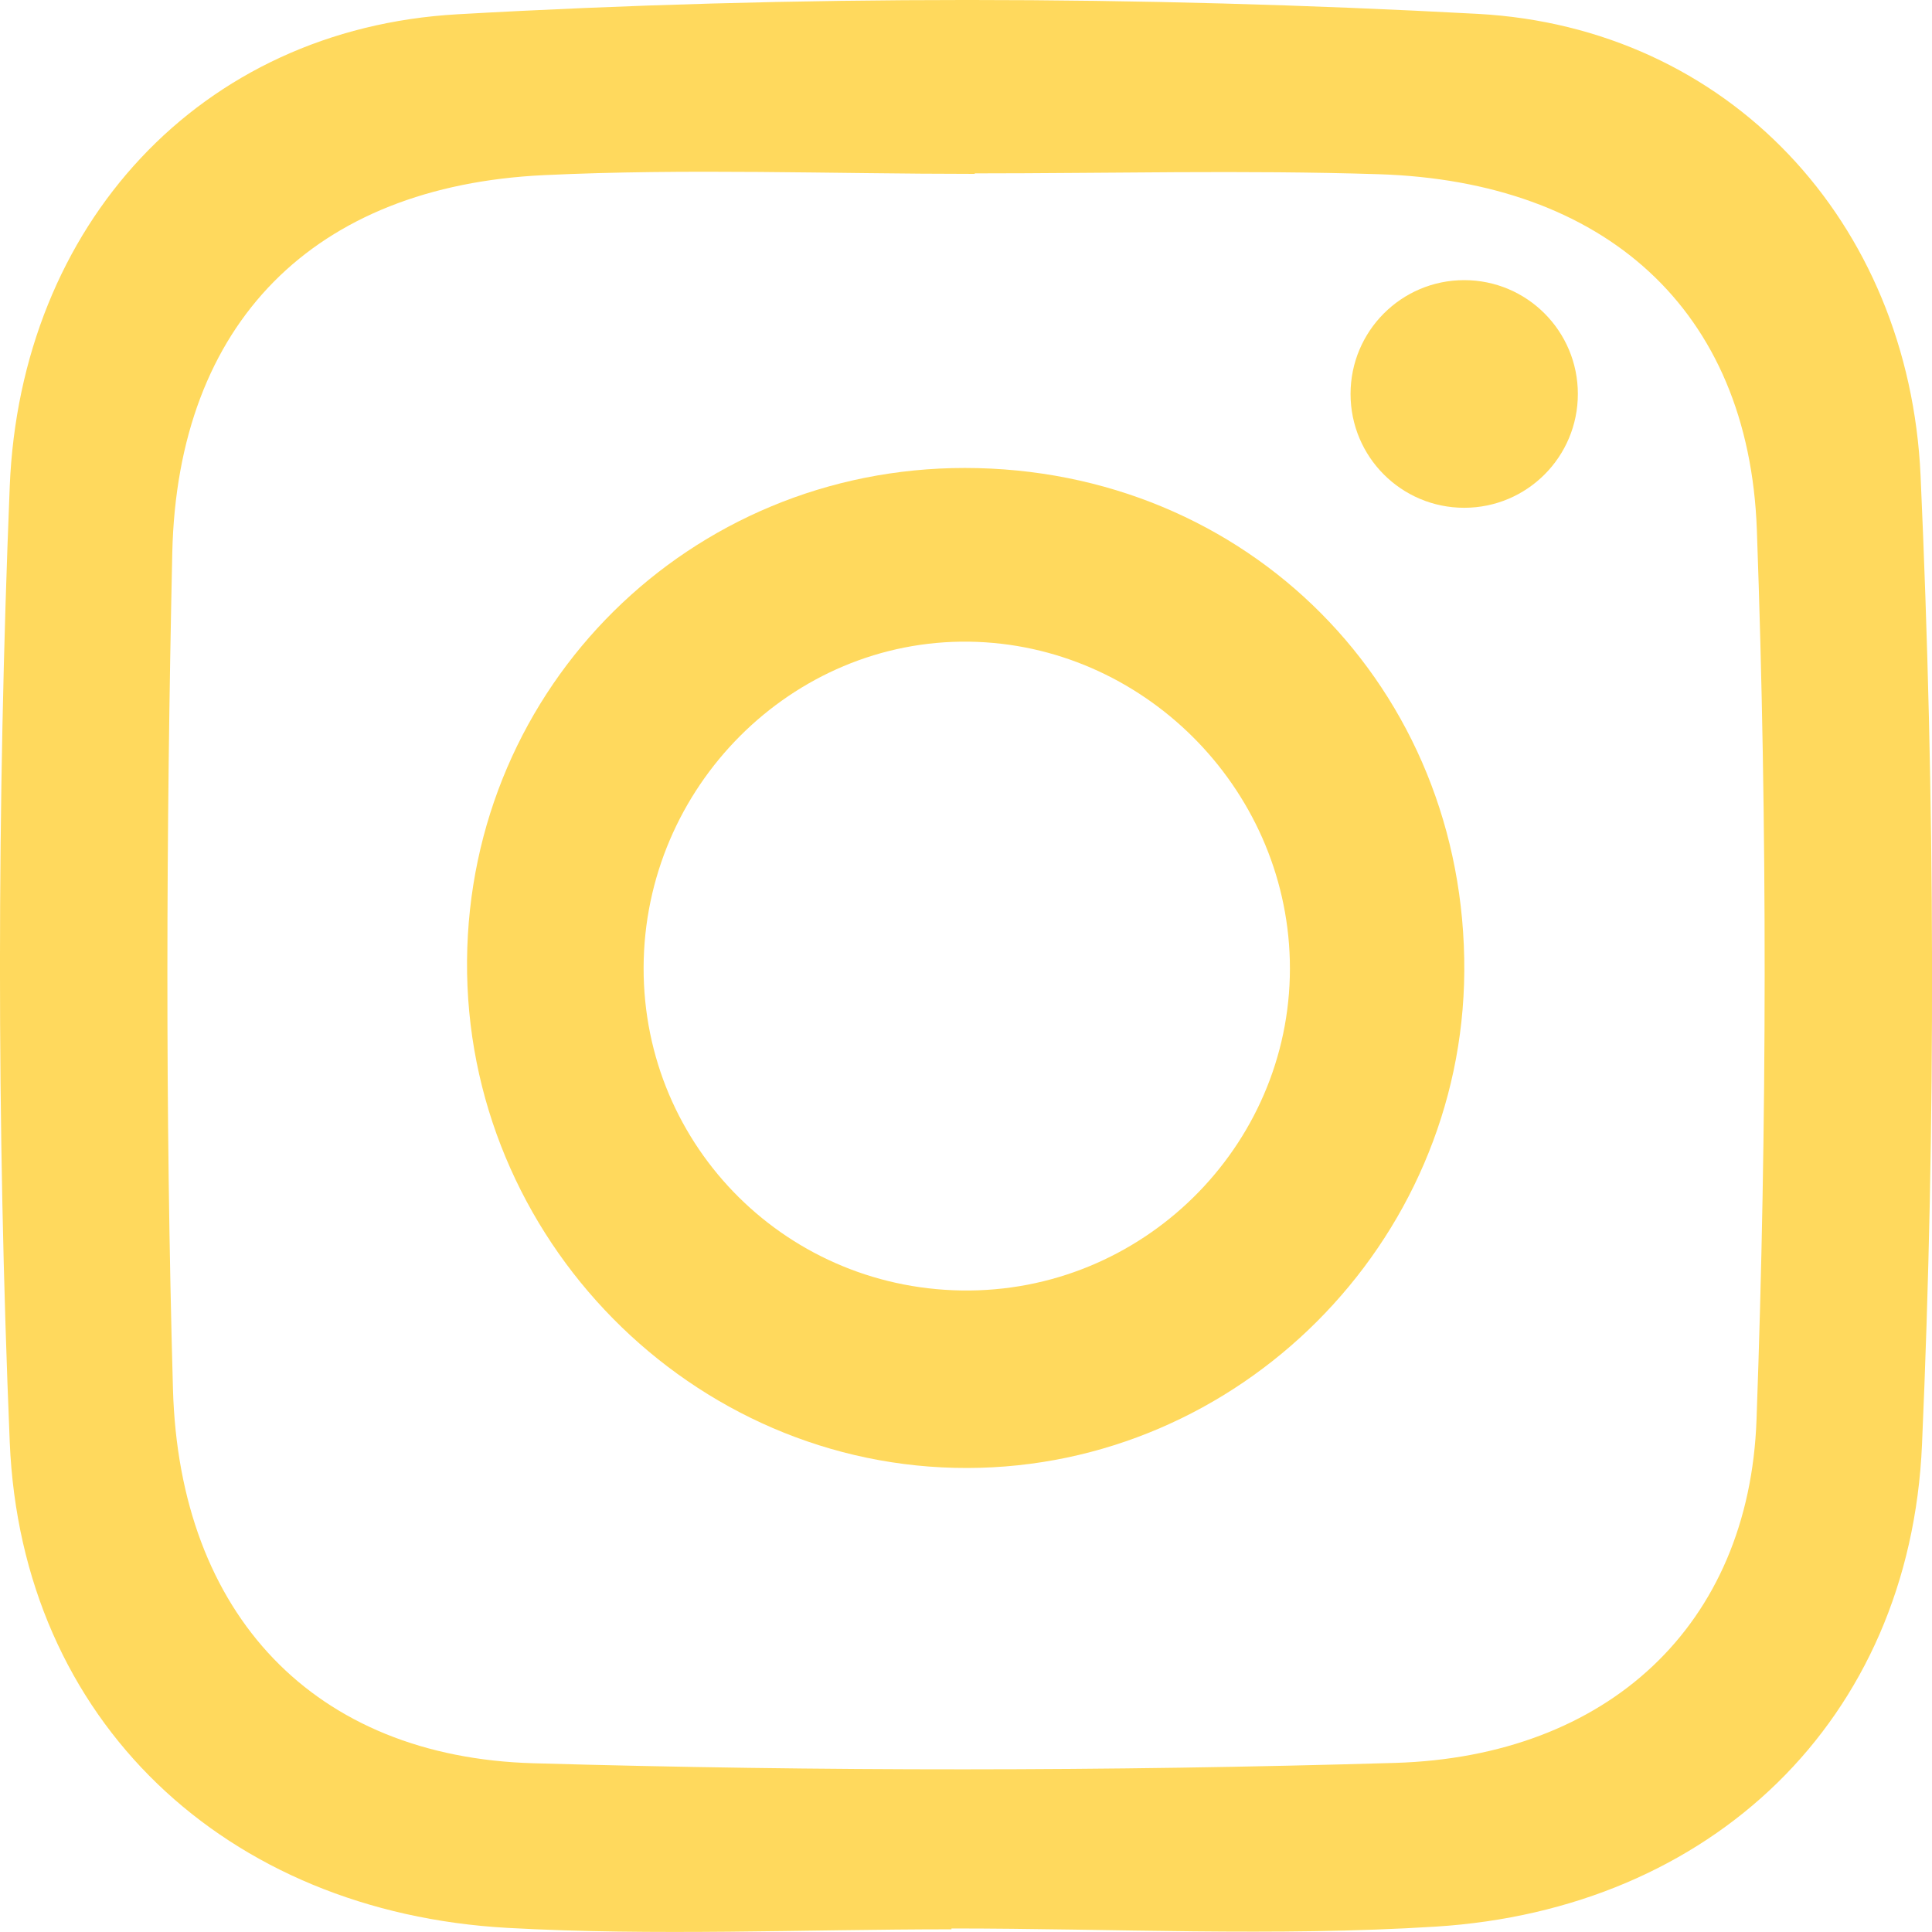 <svg width="23" height="23" viewBox="0 0 23 23" fill="none" xmlns="http://www.w3.org/2000/svg">
<g id="Layer_1" clip-path="url(#clip0_2044_154)">
<path id="Vector" d="M11.326 22.968C9.564 22.968 7.799 23.049 6.042 22.951C2.689 22.764 0.254 20.491 0.116 17.168C-0.041 13.38 -0.037 9.577 0.116 5.79C0.243 2.684 2.376 0.344 5.446 0.17C9.483 -0.059 13.552 -0.053 17.591 0.165C20.573 0.326 22.726 2.636 22.864 5.663C23.037 9.501 23.049 13.359 22.881 17.197C22.738 20.486 20.365 22.731 17.091 22.936C15.177 23.056 13.249 22.958 11.327 22.958V22.968L11.326 22.968ZM11.604 2.064C11.604 2.064 11.604 2.068 11.604 2.07C9.894 2.07 8.181 2.004 6.475 2.085C3.739 2.215 2.113 3.839 2.051 6.581C1.978 9.898 1.966 13.219 2.059 16.534C2.134 19.229 3.746 20.916 6.347 20.991C9.764 21.089 13.189 21.088 16.606 20.987C19.141 20.912 20.823 19.348 20.911 16.902C21.038 13.375 21.041 9.837 20.915 6.309C20.82 3.675 19.092 2.158 16.413 2.074C14.811 2.023 13.207 2.064 11.604 2.064Z" fill="#FFD95D"/>
<path id="Vector_2" d="M11.486 5.571C14.852 5.572 17.453 8.193 17.432 11.564C17.411 14.805 14.745 17.47 11.517 17.476C8.236 17.483 5.532 14.74 5.56 11.433C5.588 8.167 8.213 5.57 11.487 5.571H11.486ZM11.545 15.363C13.684 15.342 15.409 13.562 15.355 11.432C15.302 9.364 13.596 7.669 11.539 7.639C9.427 7.609 7.668 9.369 7.662 11.519C7.657 13.663 9.394 15.384 11.546 15.363H11.545Z" fill="#FFD95D"/>
<path id="Vector_3" d="M18.784 4.69C18.784 5.439 18.179 6.045 17.431 6.045C16.683 6.045 16.078 5.439 16.078 4.69C16.078 3.942 16.683 3.335 17.431 3.335C18.179 3.335 18.784 3.942 18.784 4.69Z" fill="#FFD95D"/>
</g>
<defs>
<clipPath id="clip0_2044_154">
<rect width="23" height="23" fill="white"/>
</clipPath>
</defs>
</svg>
